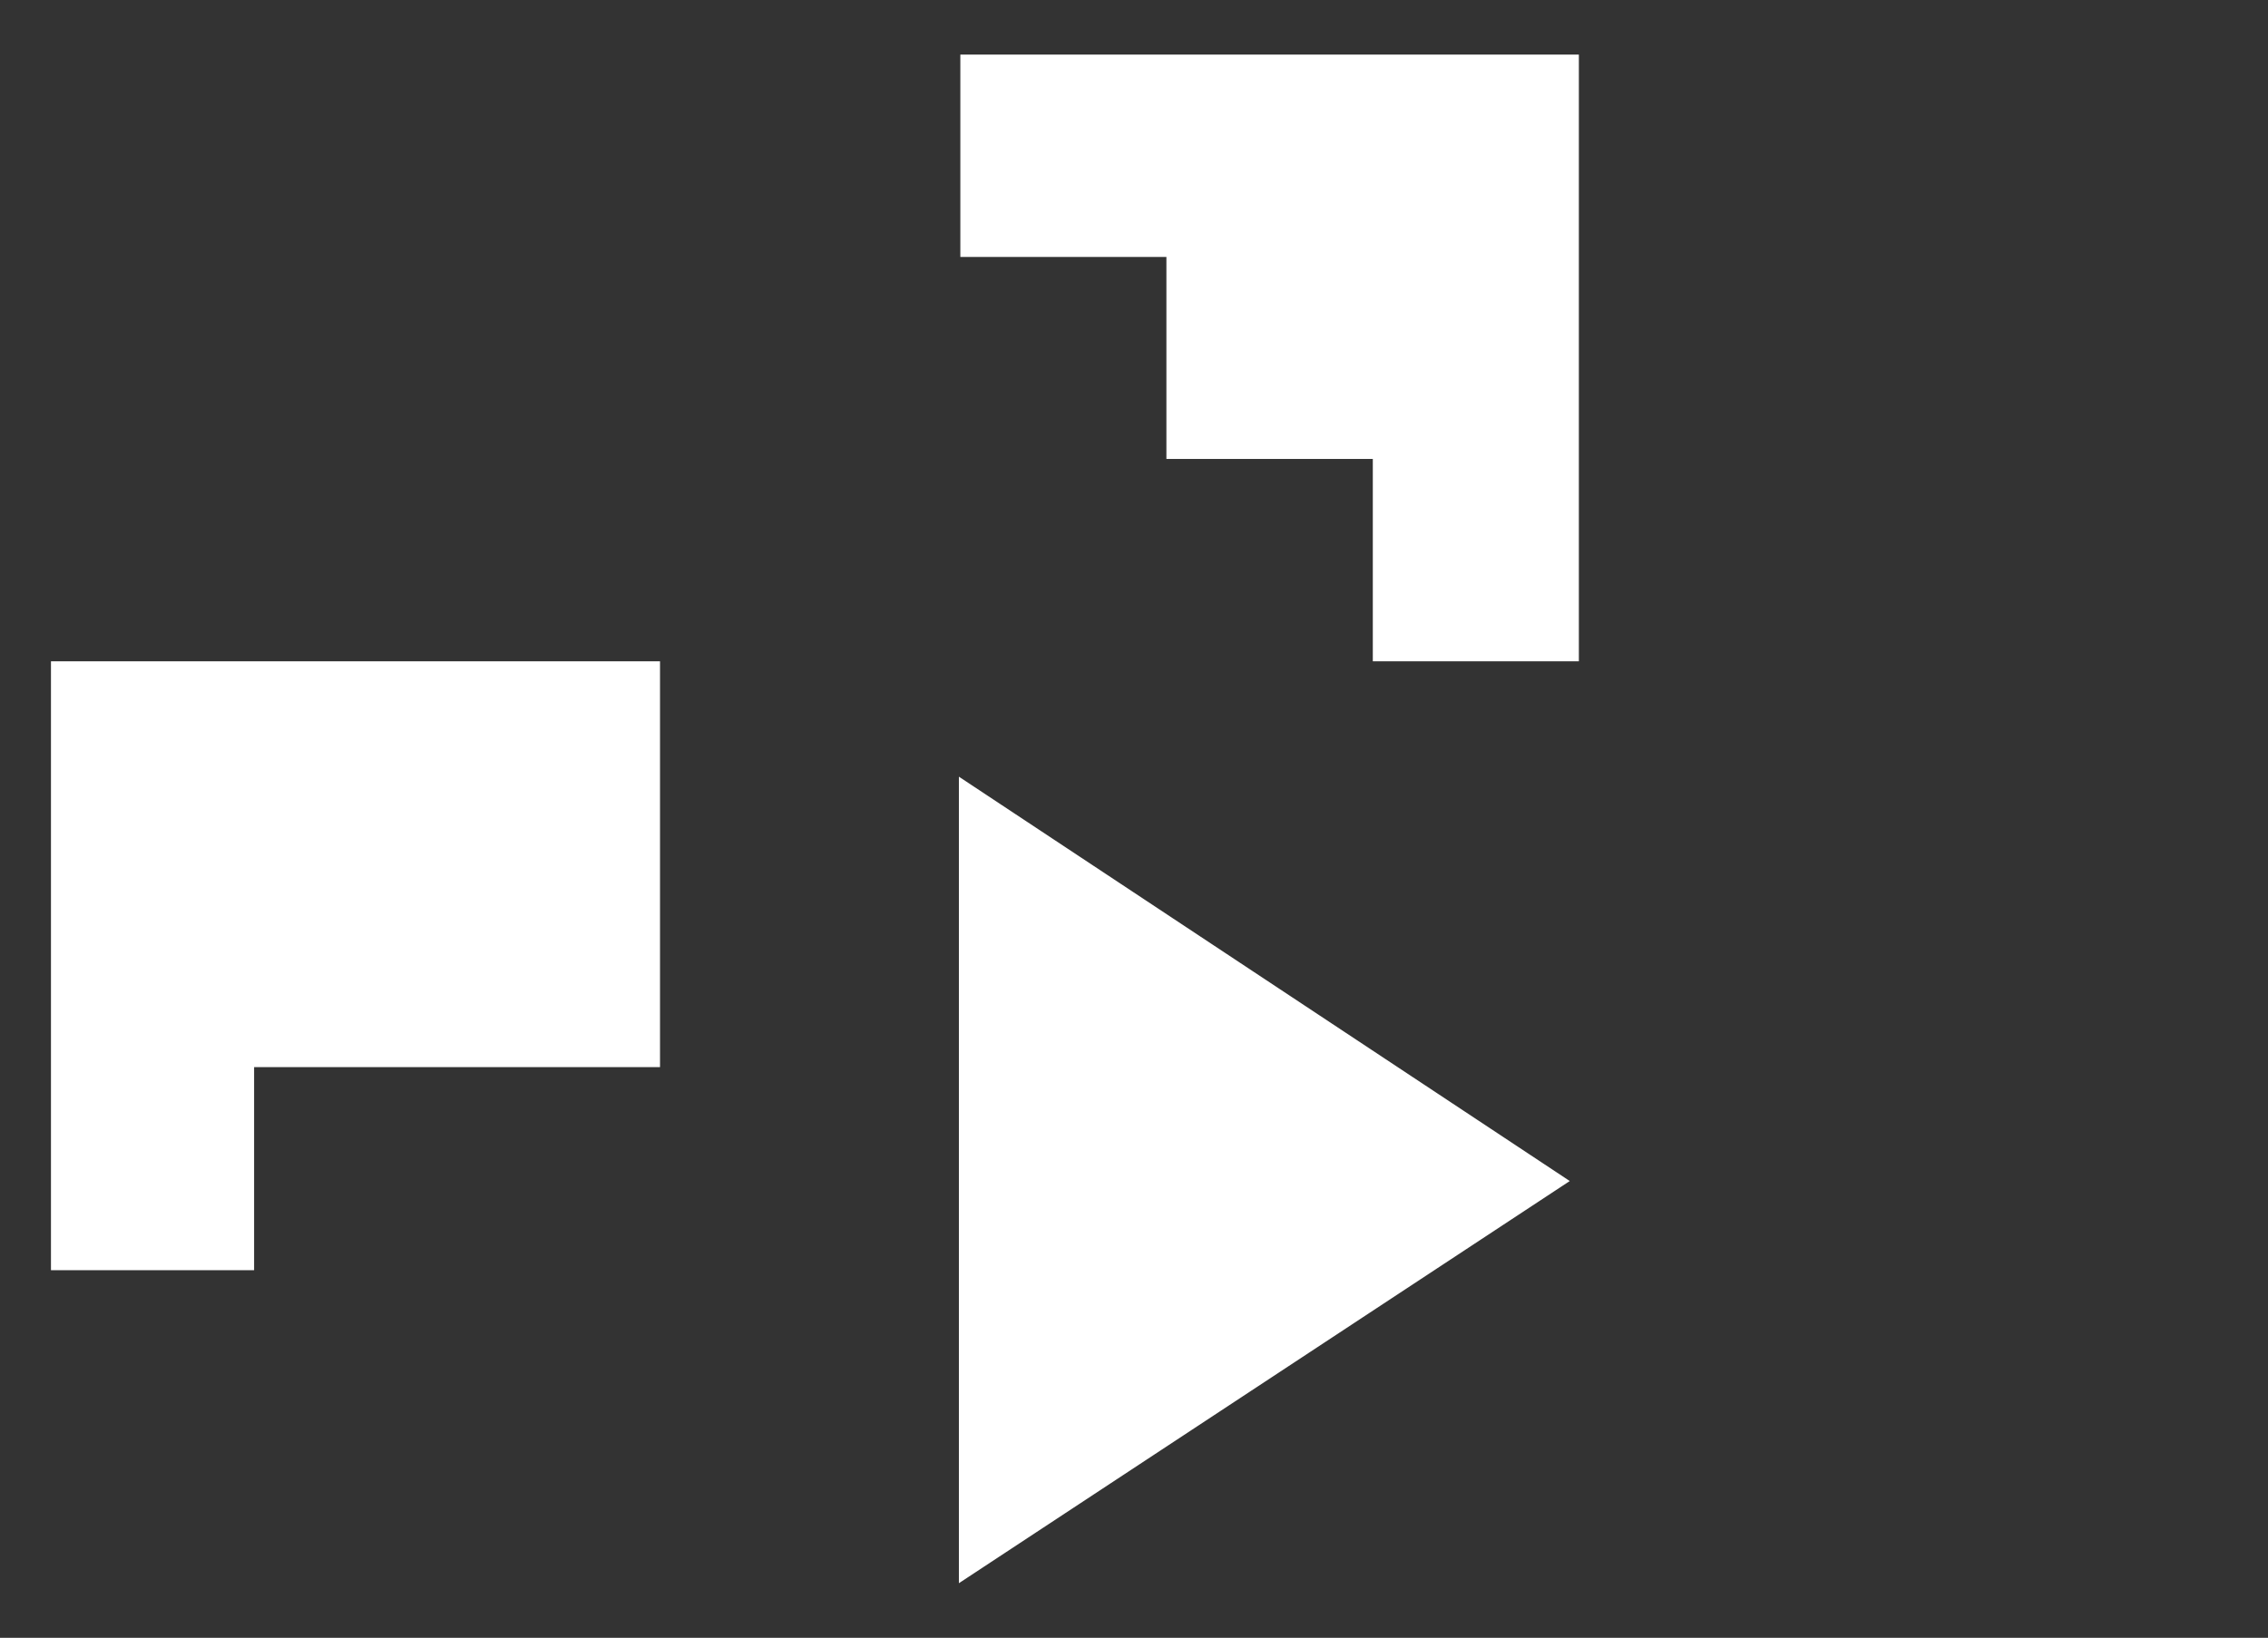 <?xml version="1.0" encoding="UTF-8"?>
<svg width="623px" height="450px" viewBox="0 0 623 450" version="1.1" xmlns="http://www.w3.org/2000/svg" xmlns:xlink="http://www.w3.org/1999/xlink">
    <rect x="0" y="0" width="623" height="450" fill="#333333" stroke="none"/>
    <!-- Generator: Sketch 49 (51002) - http://www.bohemiancoding.com/sketch -->
    <title>Artboard</title>
    <desc>Created with Sketch.</desc>
    <defs></defs>
    <g id="Artboard" stroke="none" stroke-width="1" fill="none" fill-rule="evenodd">
        <g id="Logo_Config_9" transform="translate(14, 15)" fill="#FFFFFF" fill-rule="nonzero">
            <polygon id="Shape" points="249.8 0 249.8 55.6 306.4 55.6 306.4 111.1 363.1 111.1 363.1 166.7 419.7 166.7 419.7 111.1 419.7 55.6 419.7 0"></polygon>
            <polygon id="Shape" points="111.6 166.7 55.8 166.7 0 166.7 0 222.4 0 278.2 0 334 55.8 334 55.8 278.2 111.6 278.2 167.3 278.2 167.3 222.4 167.3 166.7"></polygon>
            <polygon id="Shape" points="249.4 420 417.2 309.5 249.4 198.4"></polygon>
        </g>
    </g>
</svg>